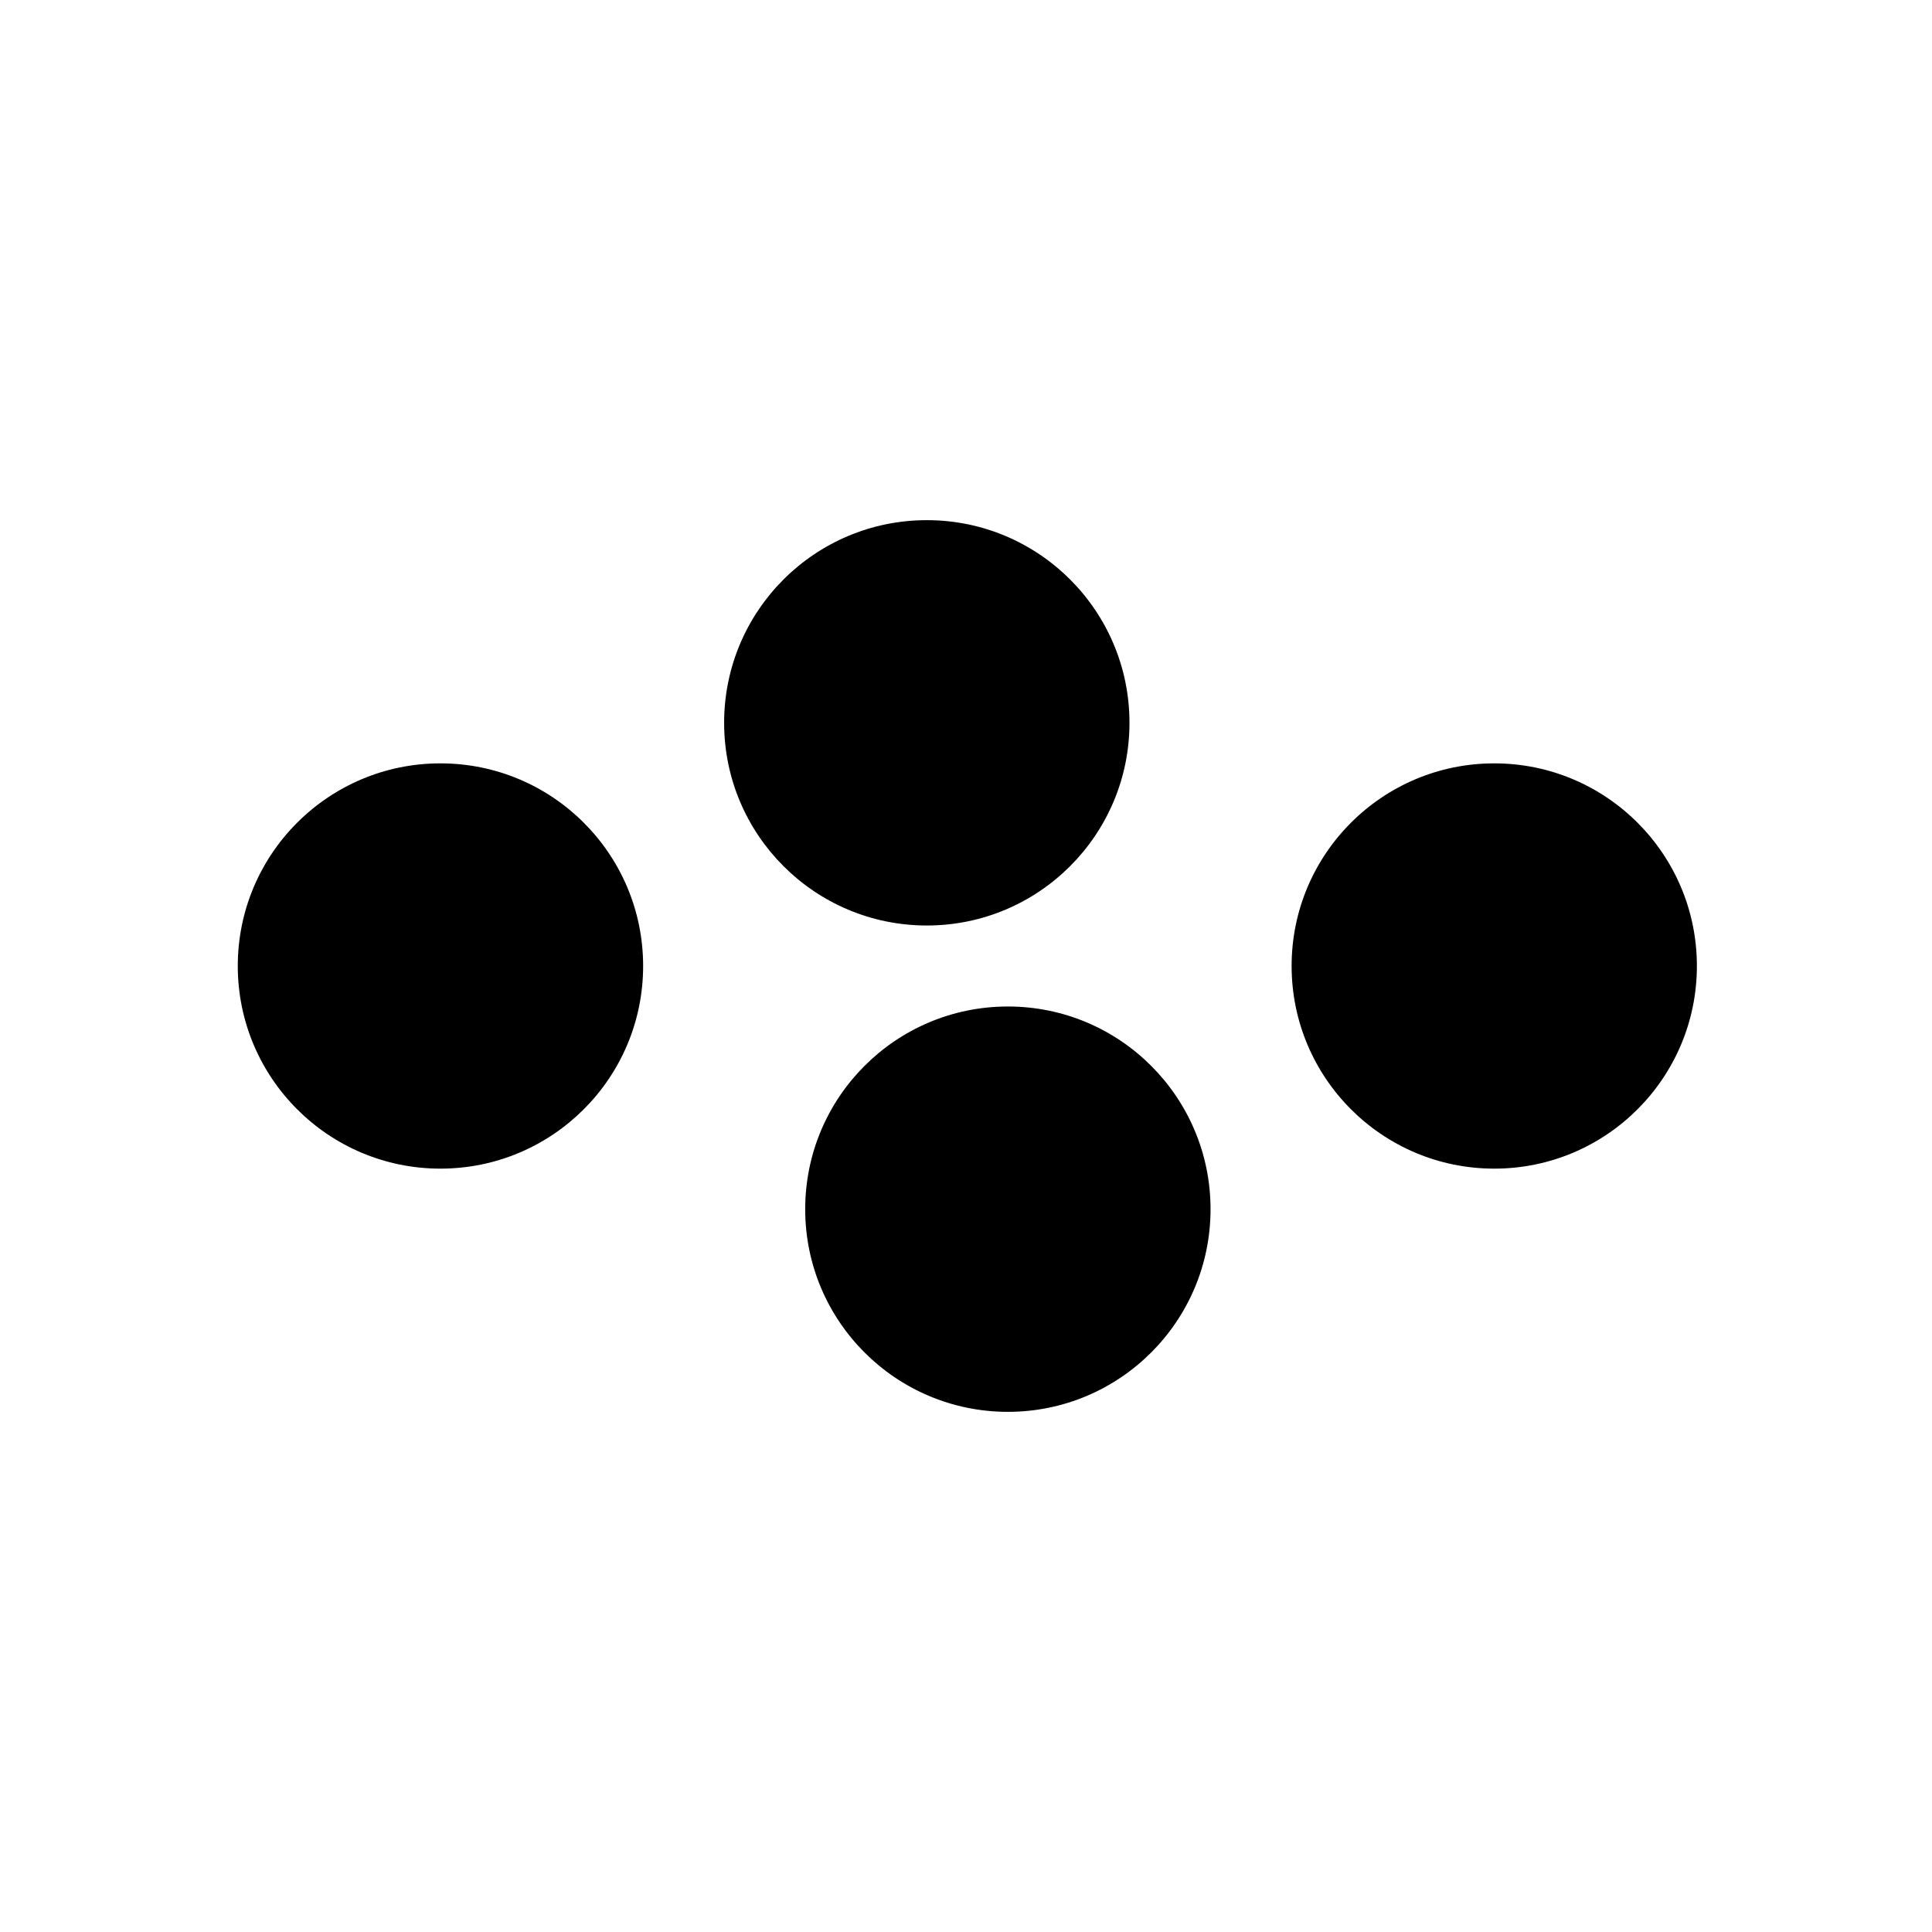 <?xml version="1.0" encoding="UTF-8"?>
<svg width="26px" height="26px" viewBox="0 0 26 26" version="1.1" xmlns="http://www.w3.org/2000/svg" xmlns:xlink="http://www.w3.org/1999/xlink">
    <!-- Generator: Sketch Beta 47 (45359) - http://www.bohemiancoding.com/sketch -->
    <title>icon-services</title>
    <desc>Created with Sketch Beta.</desc>
    <defs></defs>
    <g id="Glyphs" stroke="none" stroke-width="1" fill="none" fill-rule="evenodd">
        <g id="services" fill="#000">
            <path d="M12.473,12.455 C10.966,12.455 9.745,11.234 9.745,9.727 C9.745,8.221 10.966,7 12.473,7 C13.979,7 15.2,8.221 15.2,9.727 C15.2,11.234 13.979,12.455 12.473,12.455 Z M5.927,15.727 C4.421,15.727 3.2,14.506 3.2,13 C3.2,11.494 4.421,10.273 5.927,10.273 C7.434,10.273 8.655,11.494 8.655,13 C8.655,14.506 7.434,15.727 5.927,15.727 Z M13.564,19 C12.057,19 10.836,17.779 10.836,16.273 C10.836,14.766 12.057,13.545 13.564,13.545 C15.07,13.545 16.291,14.766 16.291,16.273 C16.291,17.779 15.07,19 13.564,19 Z M20.109,15.727 C18.603,15.727 17.382,14.506 17.382,13 C17.382,11.494 18.603,10.273 20.109,10.273 C21.615,10.273 22.836,11.494 22.836,13 C22.836,14.506 21.615,15.727 20.109,15.727 Z" id="Combined-Shape"></path>
        </g>
    </g>
</svg>
